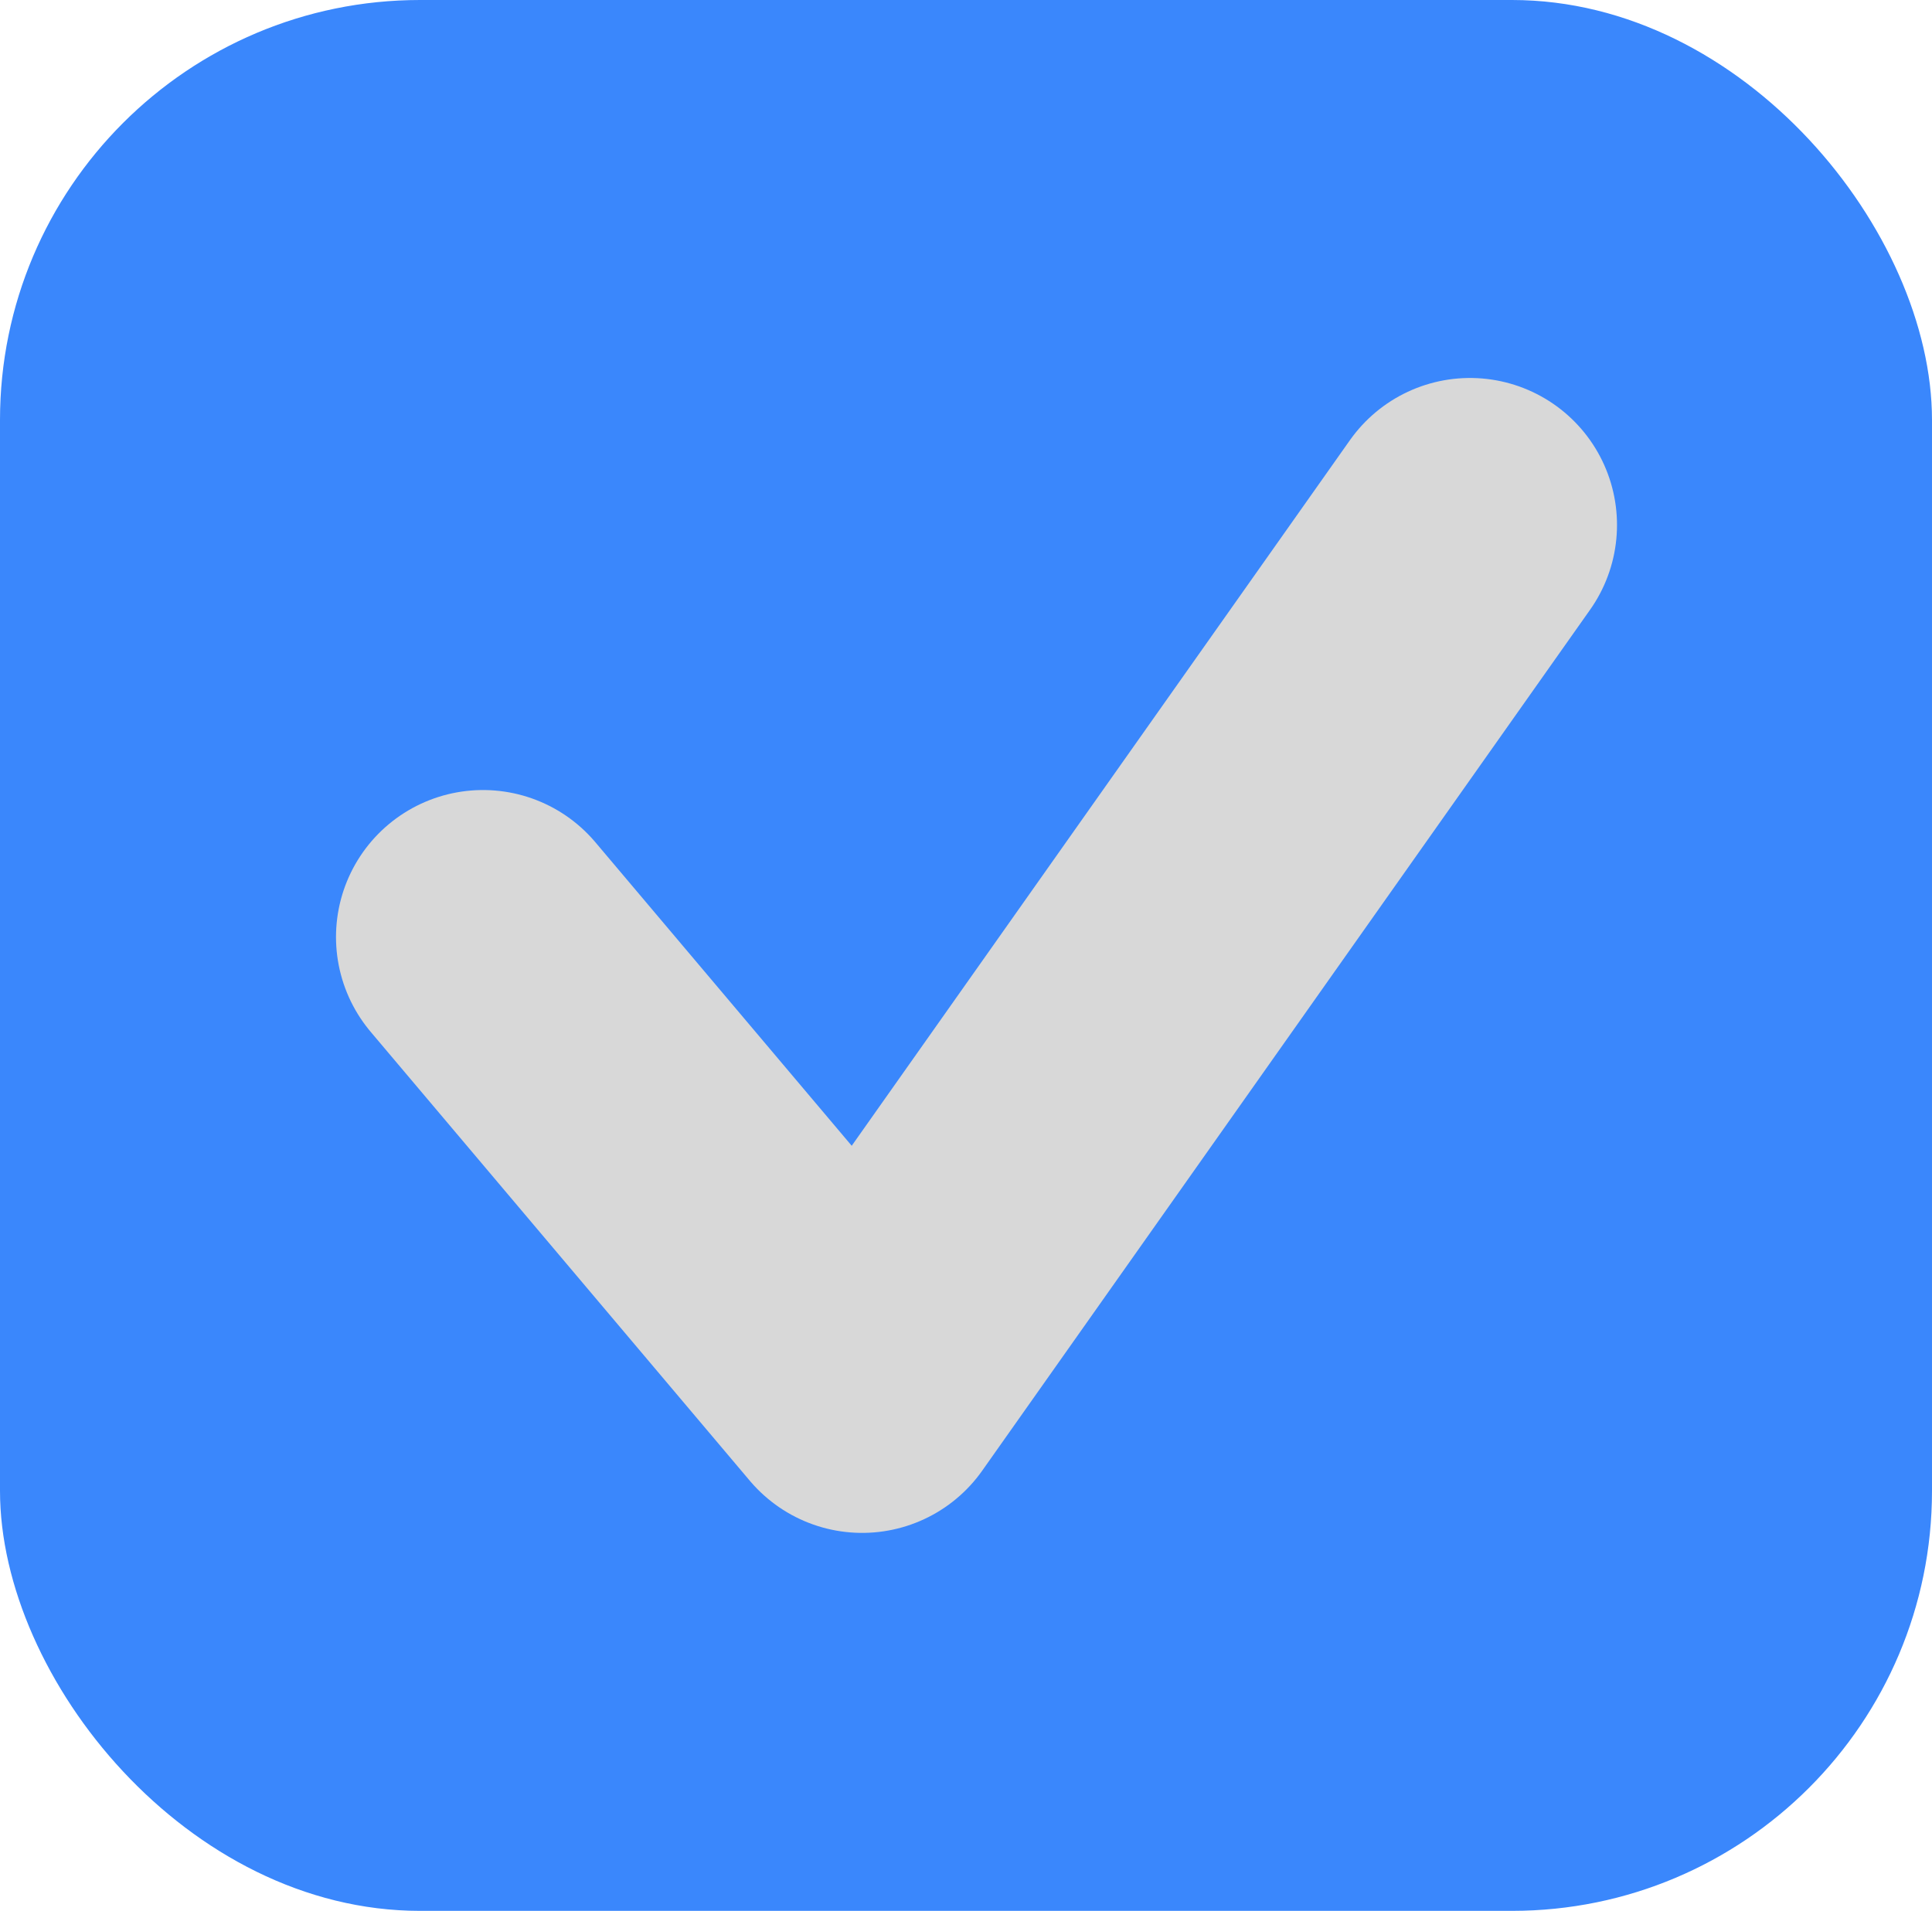 <svg width="92px" height="91px" viewBox="0 0 92 91" version="1.1" xmlns="http://www.w3.org/2000/svg" xmlns:xlink="http://www.w3.org/1999/xlink">
    <g id="check-on-mac" stroke="none" stroke-width="1" fill="none" fill-rule="evenodd">
        <rect id="Rectangle" fill="#3A87FC" x="0" y="0" width="92" height="91" rx="20"></rect>
        <polyline id="Path" stroke="#D8D8D8" stroke-width="14" stroke-linecap="round" stroke-linejoin="round" points="23 44.623 41.053 66 70 25"></polyline>
    </g>
</svg>
